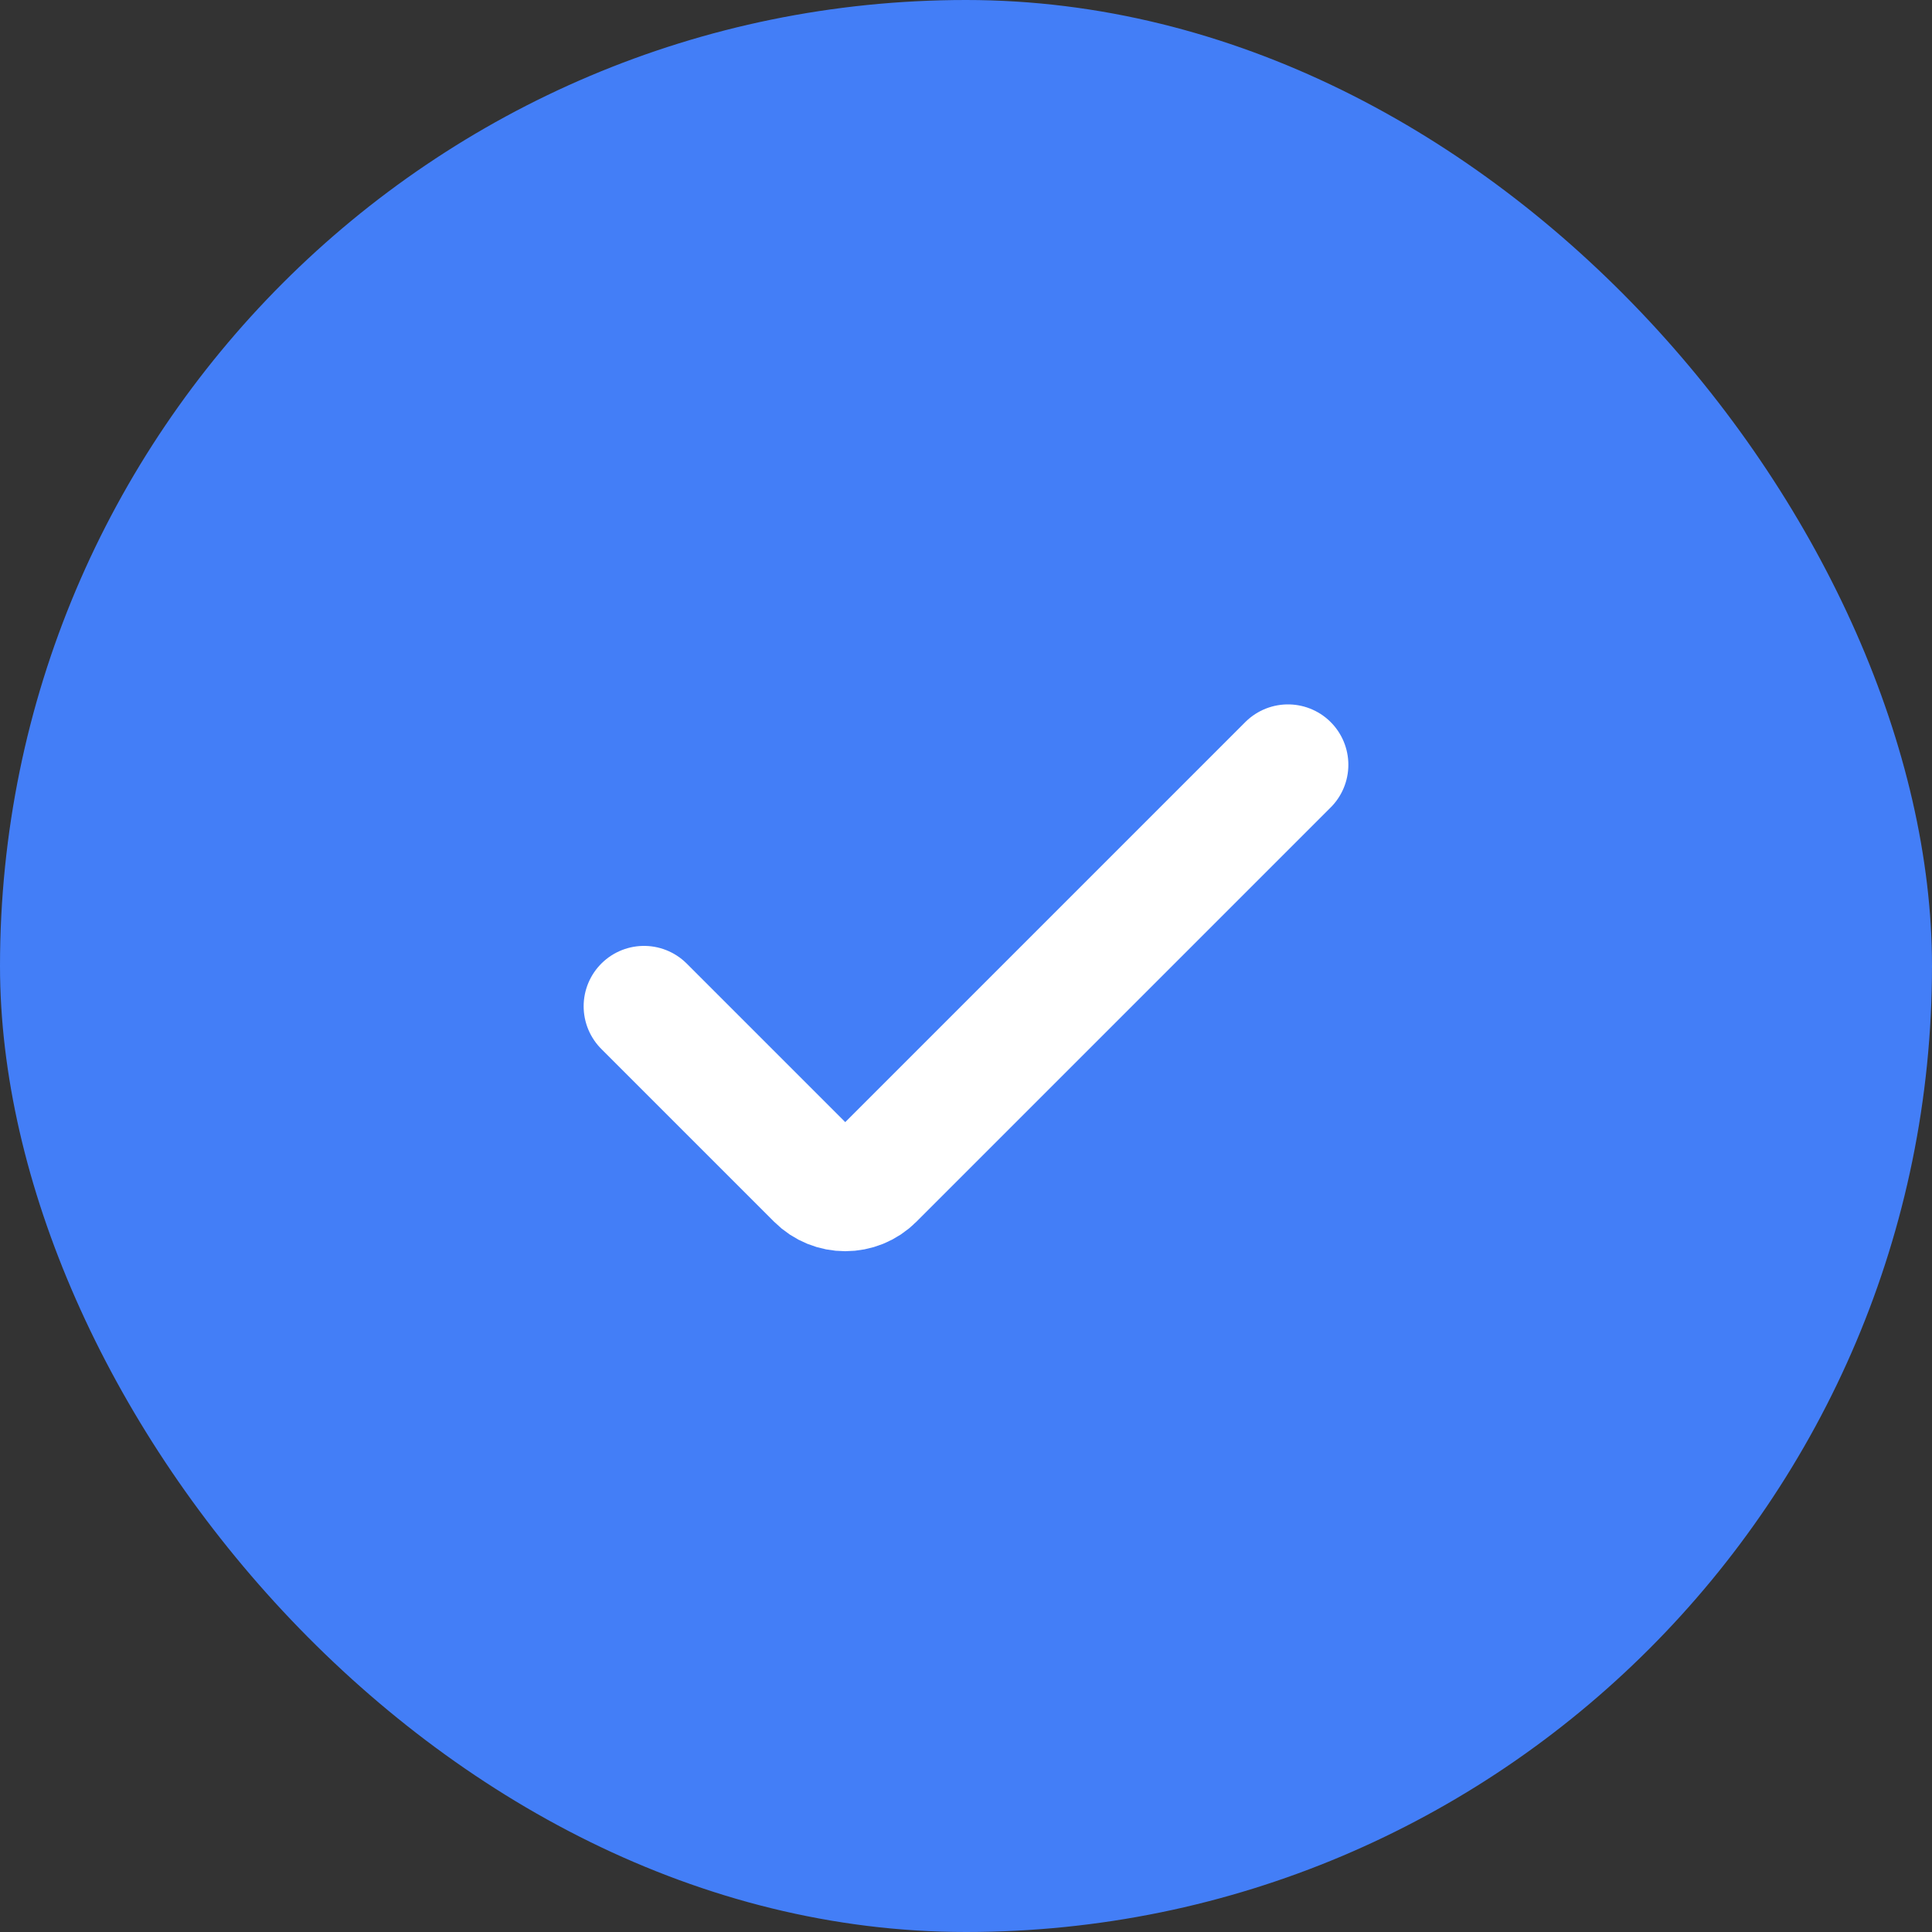 <svg width="32" height="32" viewBox="0 0 32 32" fill="none" xmlns="http://www.w3.org/2000/svg">
<rect x="0" y="0" width="32" height="32" fill="#333333" stroke="none"/>
<rect width="32" height="32" rx="16" fill="#437EF7"/>
<path d="M21.333 12.667L14.471 19.529C14.211 19.789 13.789 19.789 13.529 19.529L10.667 16.667" stroke="white" stroke-width="2" stroke-linecap="round"/>
</svg>
